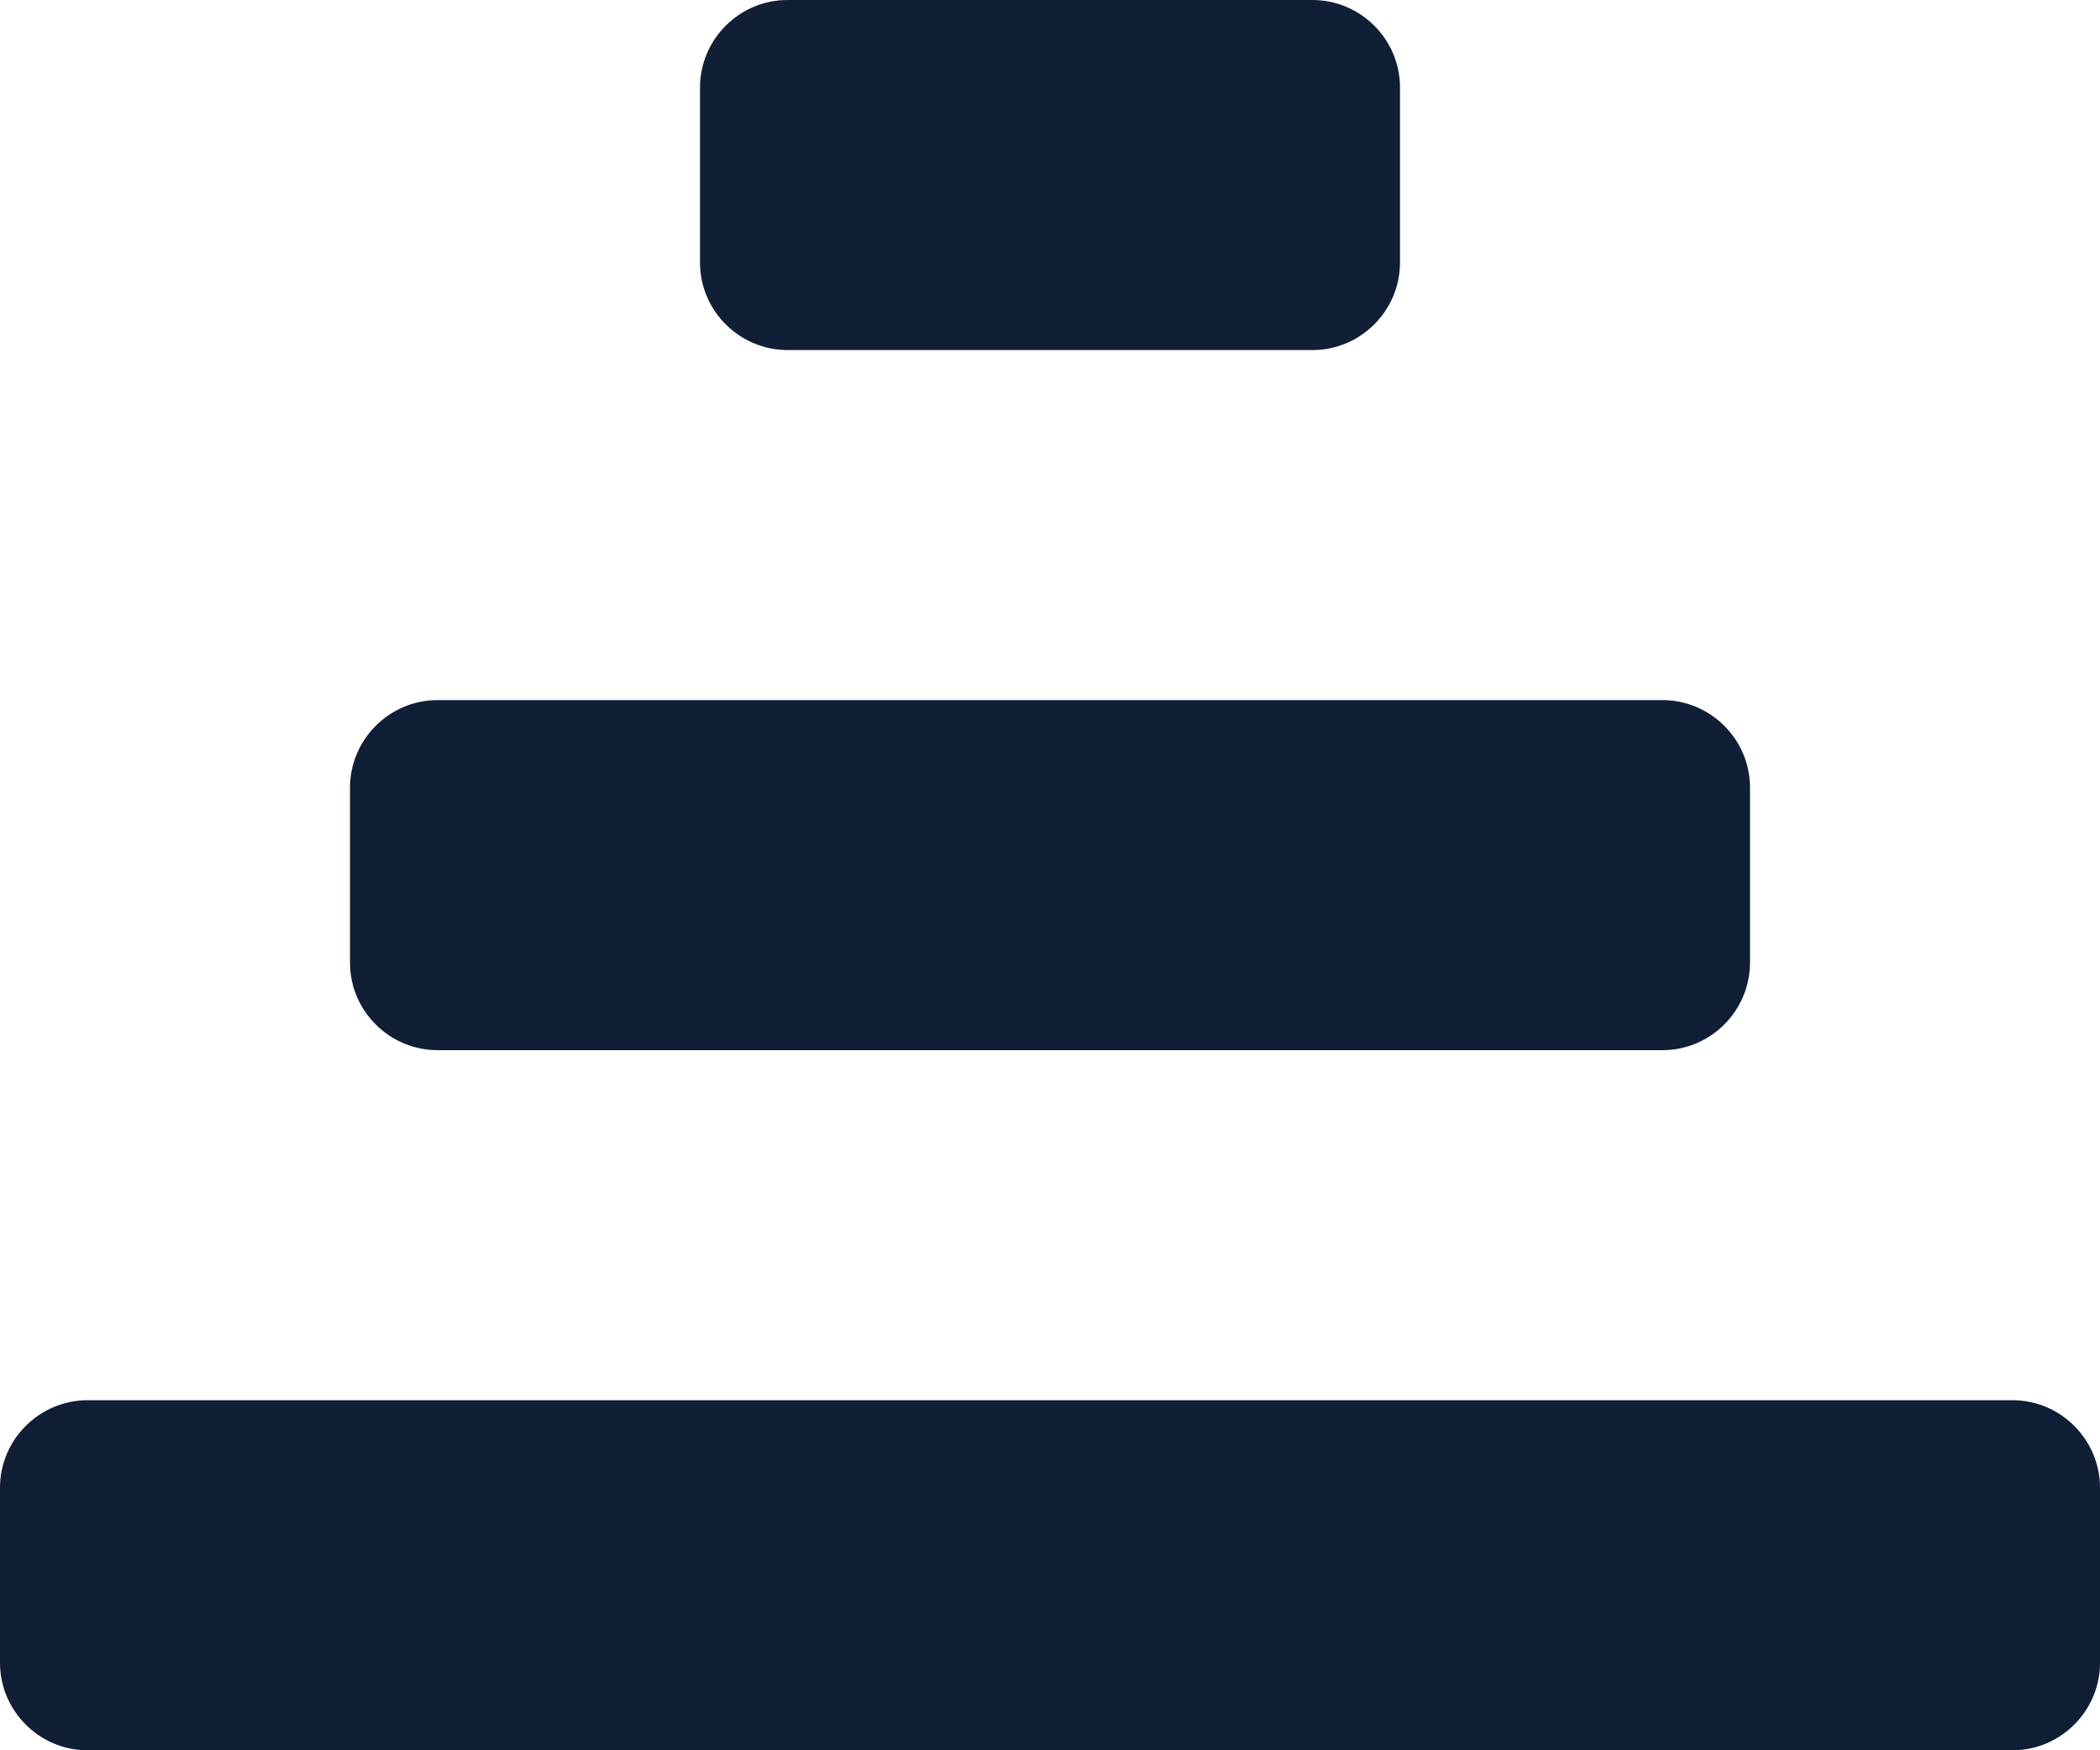 <?xml version="1.0" encoding="UTF-8"?><svg id="Layer_1" xmlns="http://www.w3.org/2000/svg" viewBox="0 0 36 30"><defs><style>.cls-1{fill:#101e36;}</style></defs><path class="cls-1" d="m0,25.5c0-.83.68-1.5,1.5-1.5h33c.83,0,1.5.68,1.5,1.5v3c0,.83-.68,1.5-1.5,1.5H1.5c-.83,0-1.5-.68-1.5-1.5v-3Zm6-9c0,.83.68,1.5,1.5,1.5h21c.83,0,1.5-.68,1.5-1.5v-3c0-.83-.68-1.5-1.5-1.5H7.5c-.83,0-1.5.68-1.5,1.5v3Zm6-12c0,.83.68,1.5,1.5,1.5h9c.83,0,1.5-.68,1.5-1.5V1.5c0-.83-.68-1.5-1.5-1.5h-9c-.83,0-1.5.68-1.5,1.5v3Z"/></svg>